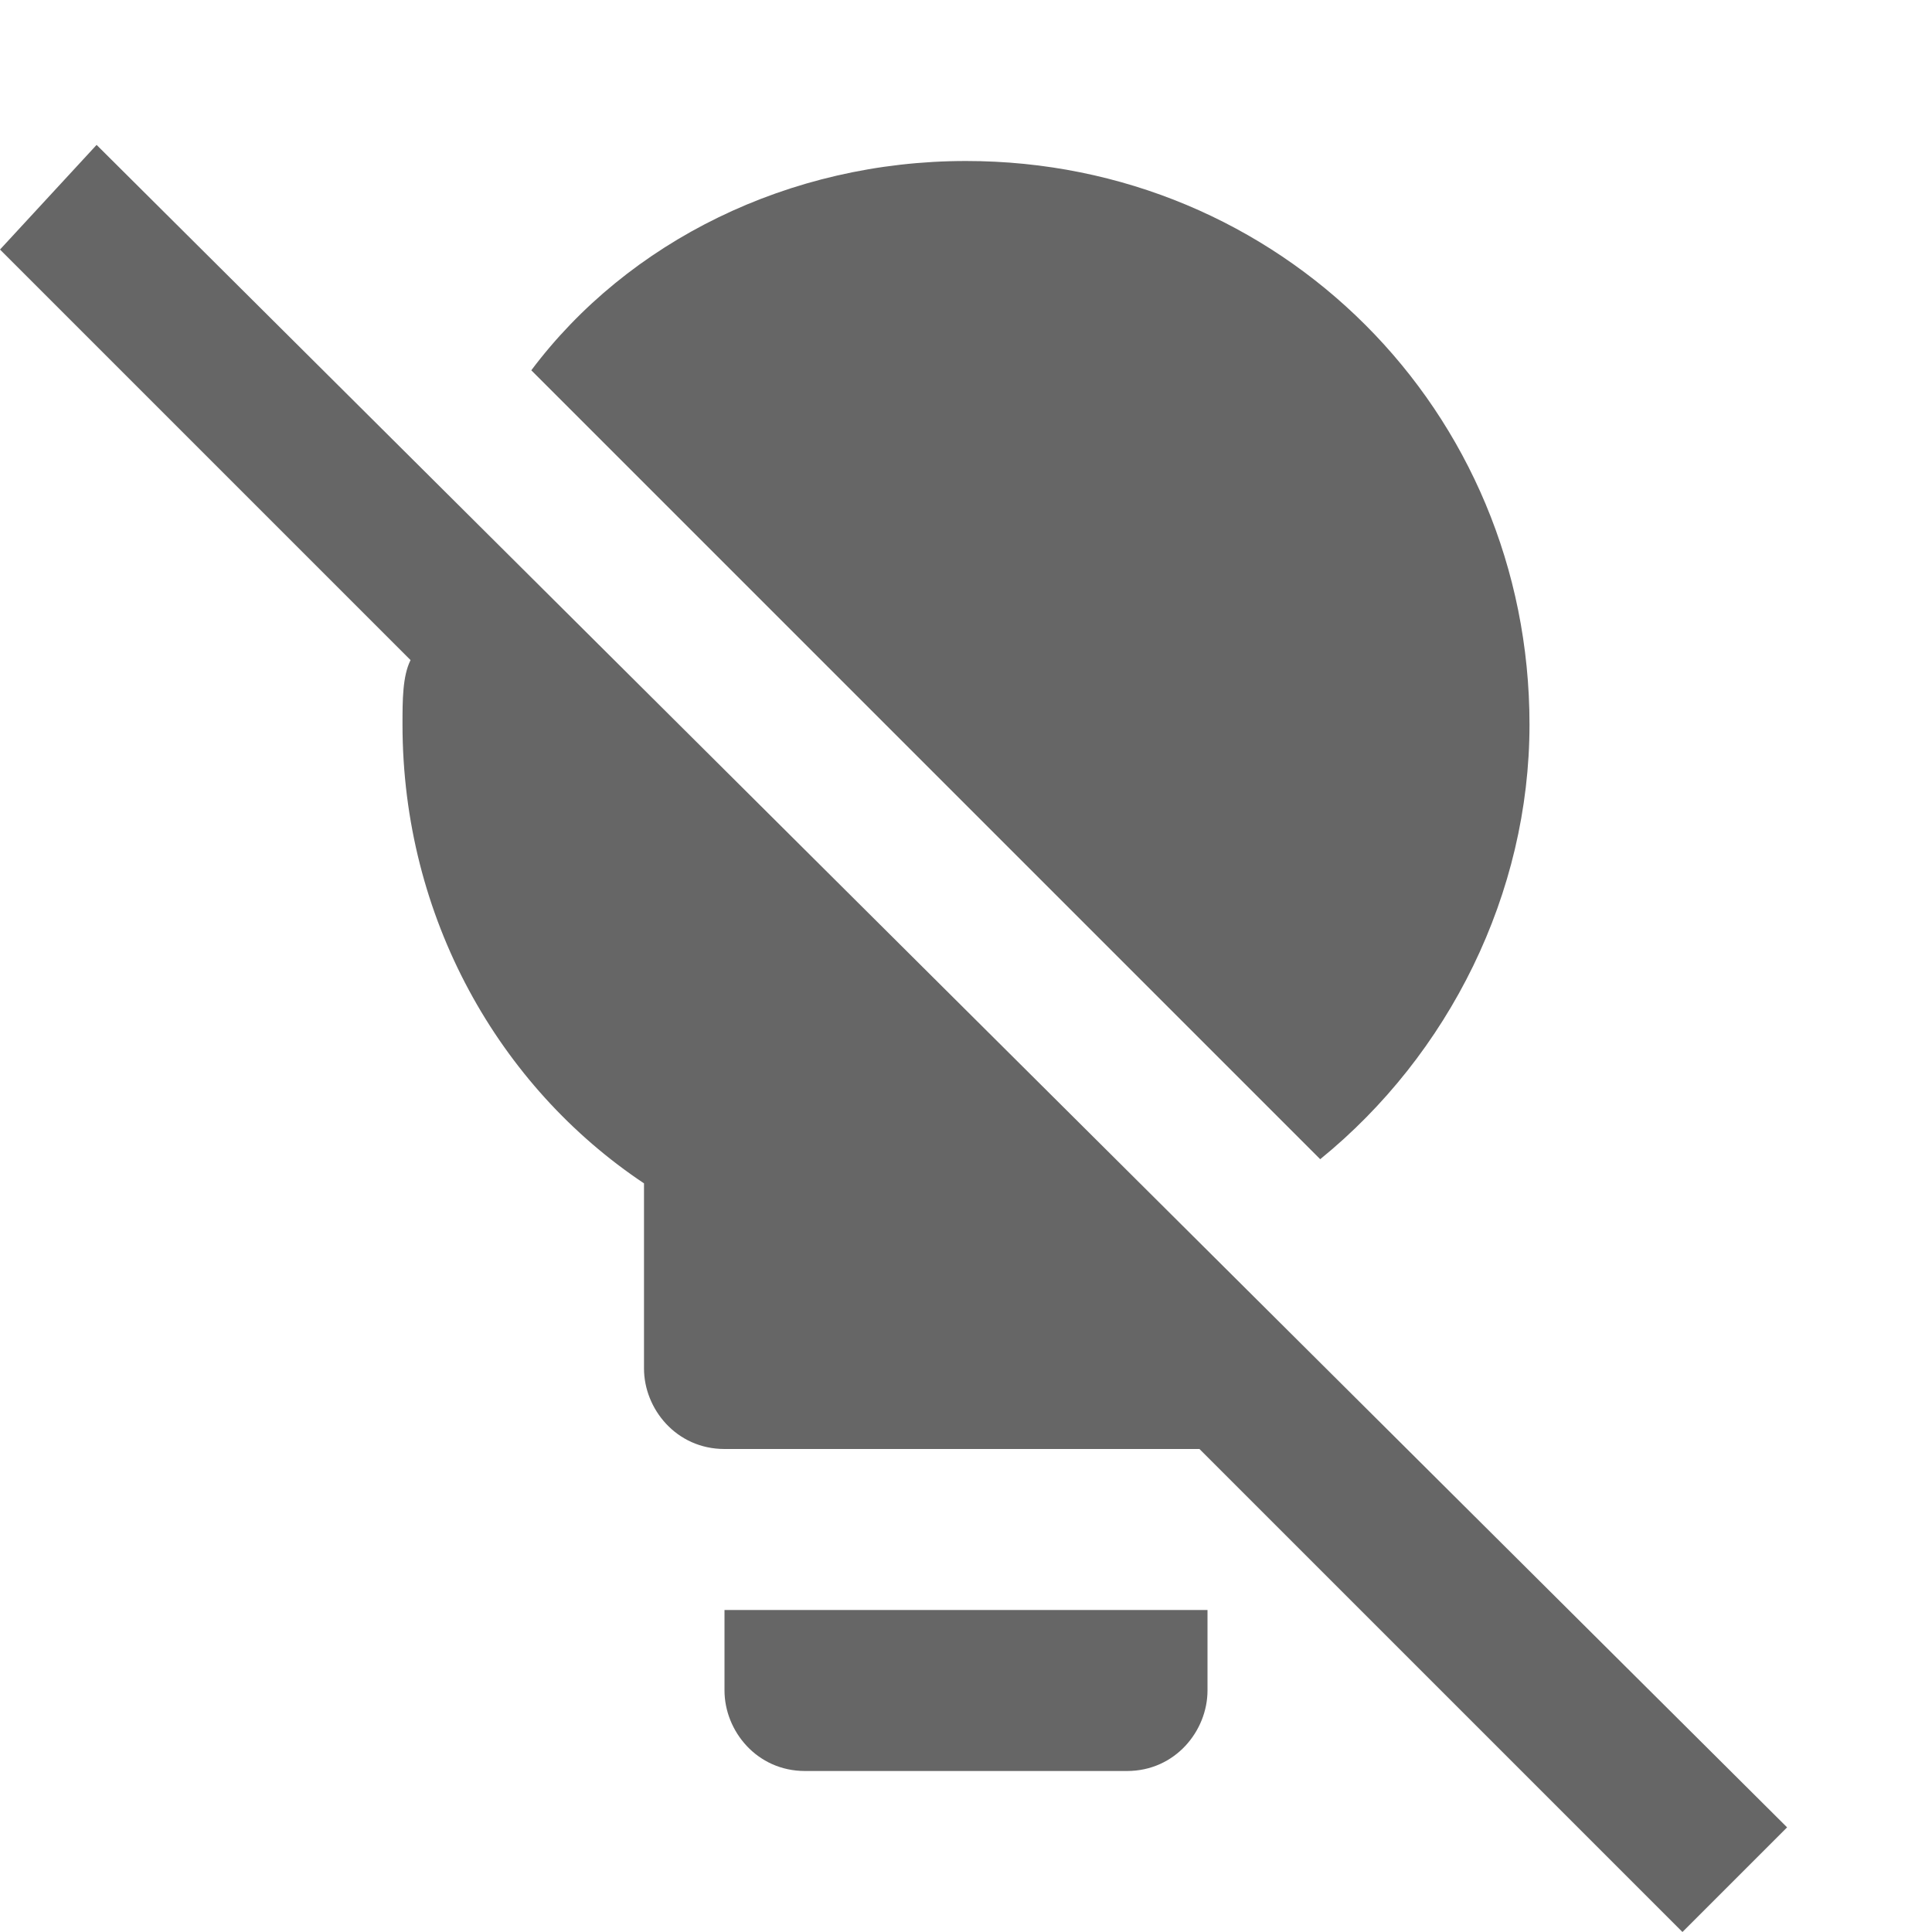 <?xml version="1.0" encoding="utf-8"?>
<!-- Generator: Adobe Illustrator 25.1.0, SVG Export Plug-In . SVG Version: 6.00 Build 0)  -->
<svg version="1.1" id="Layer_1" xmlns="http://www.w3.org/2000/svg" xmlns:xlink="http://www.w3.org/1999/xlink" x="0px" y="0px"
	 viewBox="0 0 24 24" style="enable-background:new 0 0 24 24;" xml:space="preserve">
<style type="text/css">
	.st0{fill:none;}
	.st1{fill:#666666;}
</style>
<path class="st0" d="M0,0h24v24H0V0z"/>
<g>
	<path class="st1" d="M1.2,1.8L0,3.1l5.1,5.1C5,8.4,5,8.7,5,9c0,2.4,1.2,4.5,3,5.7V17c0,0.5,0.4,1,1,1h5.9l6,6l1.3-1.3L1.2,1.8z"/>
	<path class="st1" d="M19,9c0-3.9-3.1-7-7-7C9.8,2,7.8,3,6.6,4.6l9.8,9.8C18,13.1,19,11.1,19,9z"/>
	<path class="st1" d="M9,21c0,0.5,0.4,1,1,1h4c0.6,0,1-0.5,1-1v-1H9V21z"/>
</g>
</svg>

